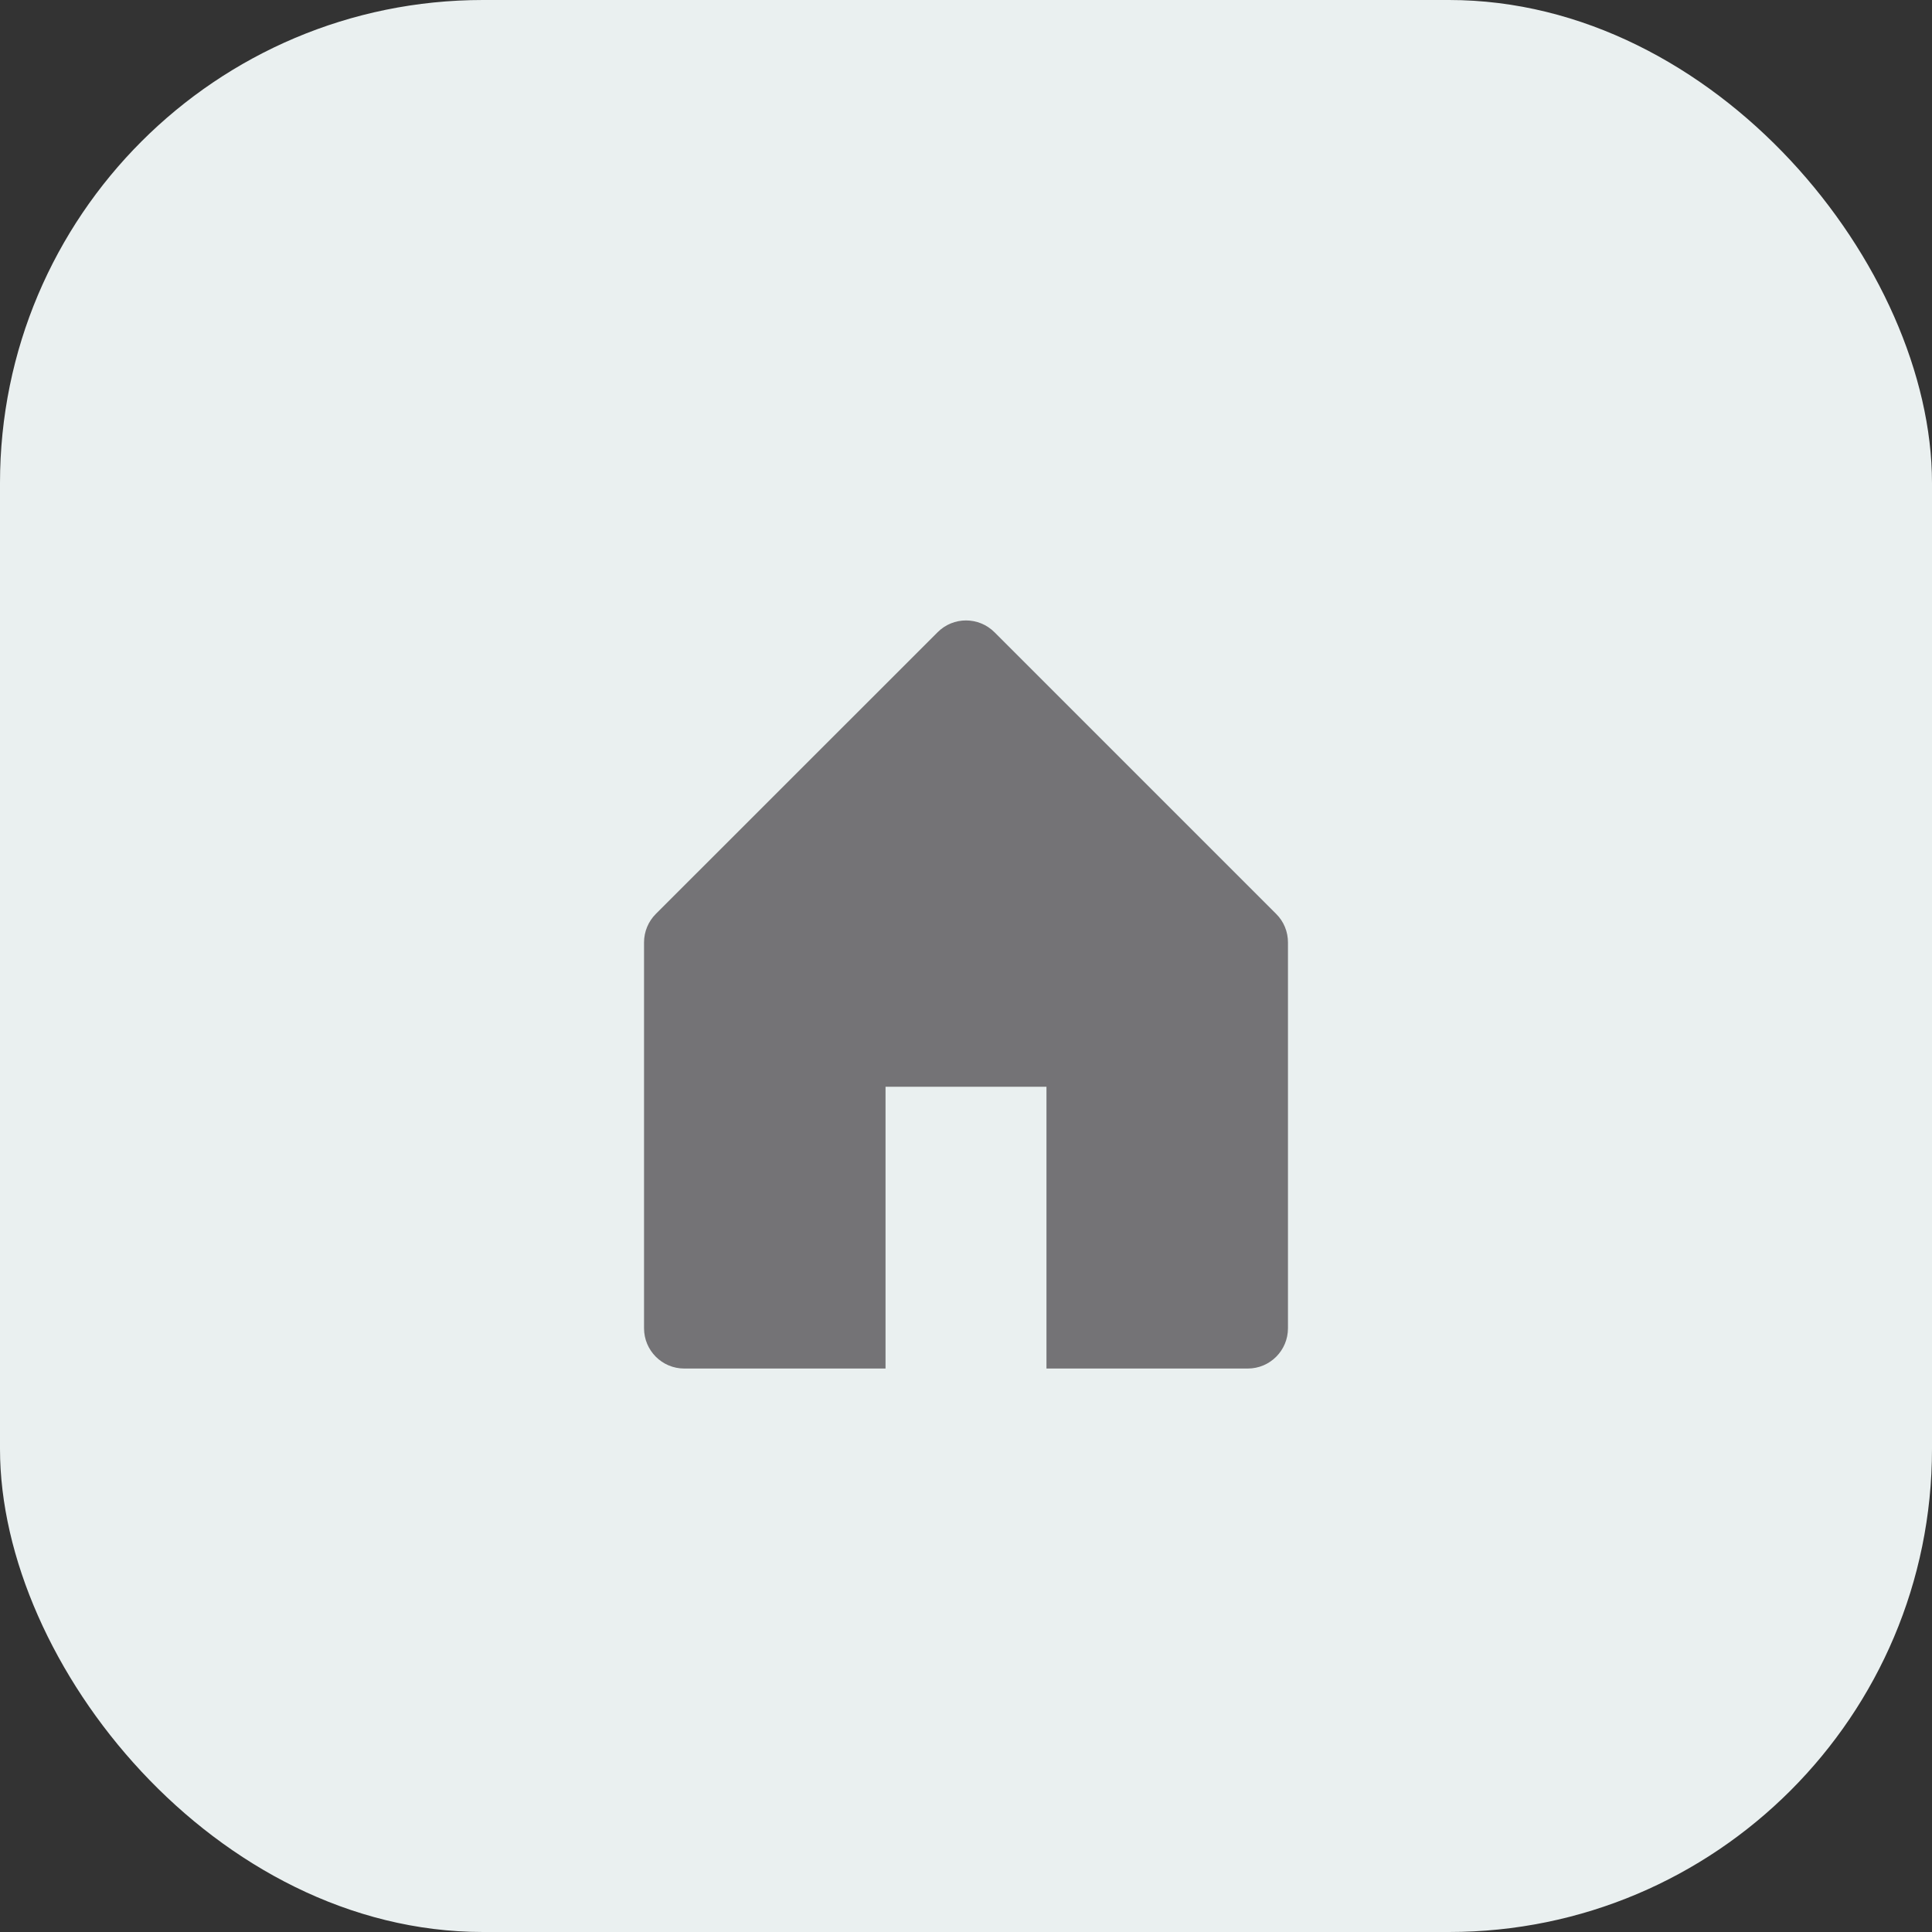 <svg width="20" height="20" viewBox="0 0 20 20" fill="none" xmlns="http://www.w3.org/2000/svg">
<rect x="0" y="0" width="20" height="20" fill="#333333" stroke="none"/>
<rect width="20" height="20" rx="5" fill="#EAF0F0"/>
<path d="M6.789 9.461L9.706 6.545C9.868 6.382 10.132 6.382 10.295 6.545L13.211 9.461C13.29 9.539 13.333 9.645 13.333 9.756V13.75C13.333 13.98 13.147 14.167 12.917 14.167H10.833V11.25H9.167V14.167H7.083C6.853 14.167 6.667 13.98 6.667 13.75V9.756C6.667 9.645 6.711 9.539 6.789 9.461Z" fill="#747376"/>
</svg>
